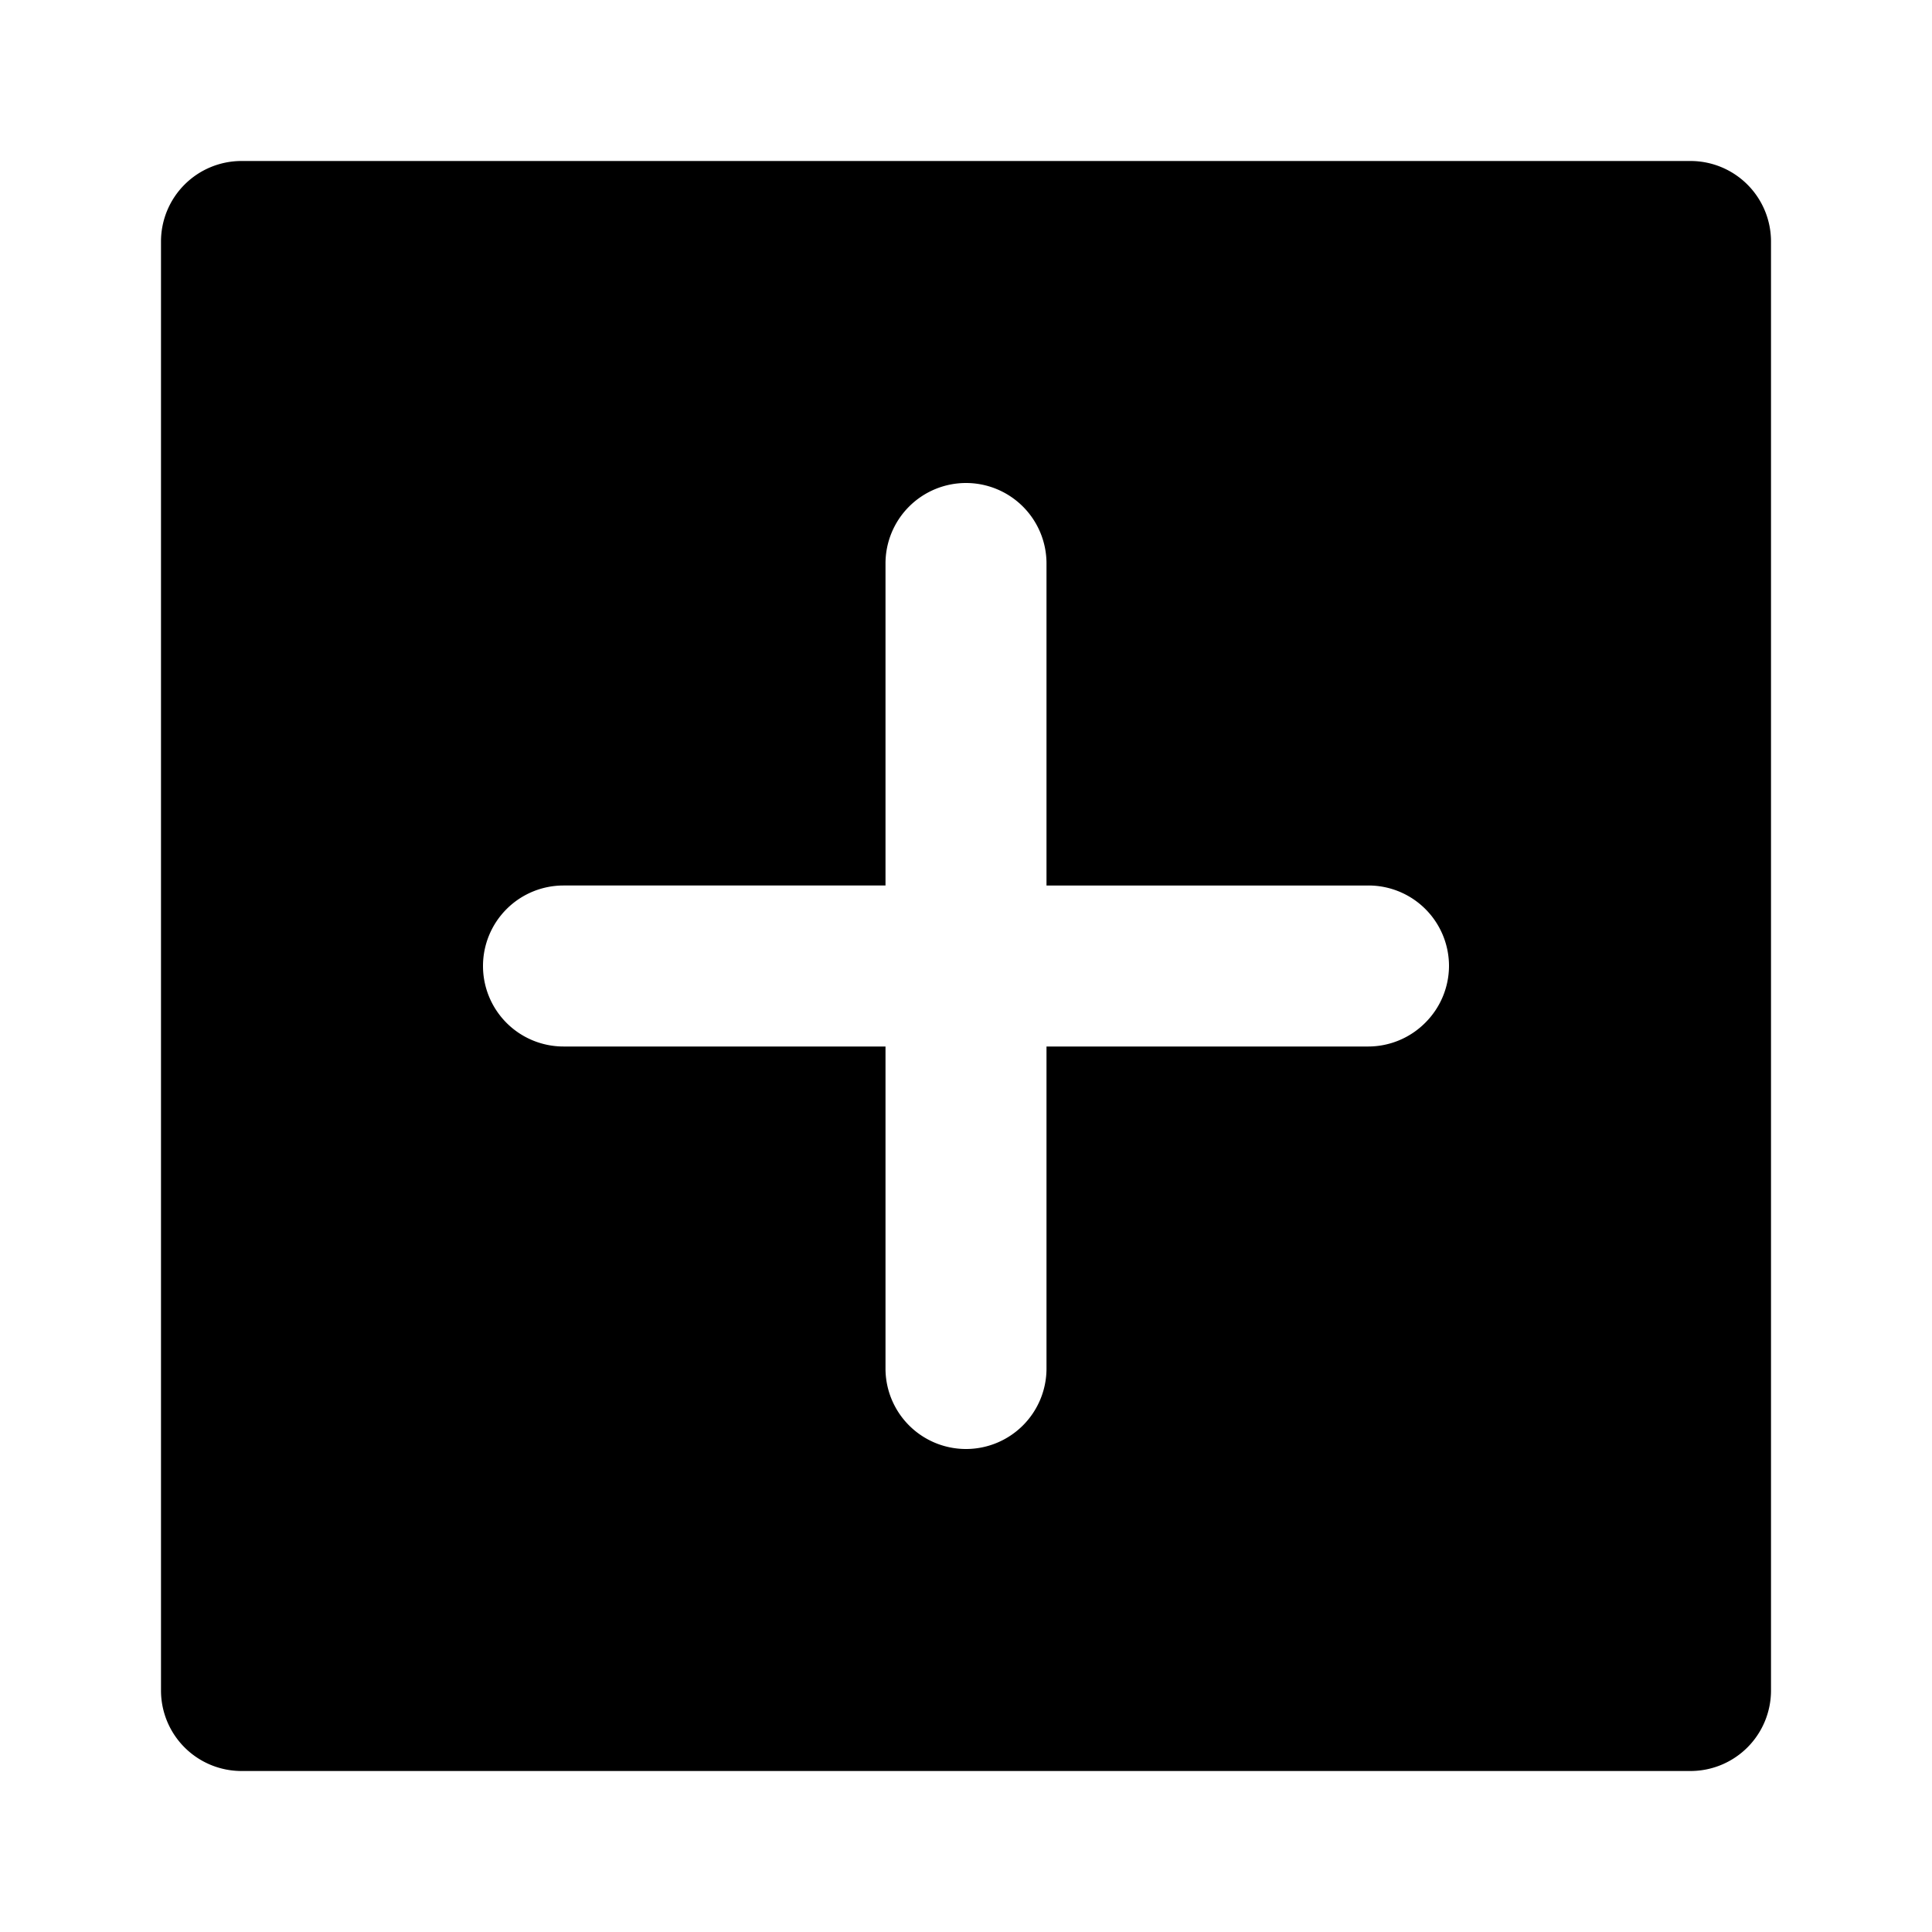 <svg xmlns="http://www.w3.org/2000/svg" viewBox="0 0 48 48"><defs><style>.cls-1{fill:none;}</style></defs><title>add-square-solid</title><g id="Layer_2" data-name="Layer 2"><g id="invisible_box" data-name="invisible box"><rect class="cls-1" width="48" height="48"/><rect class="cls-1" width="48" height="48"/><rect class="cls-1" width="48" height="48"/></g><g id="Layer_3" data-name="Layer 3"><path d="M42,4H6A2,2,0,0,0,4,6V42a2,2,0,0,0,2,2H42a2,2,0,0,0,2-2V6A2,2,0,0,0,42,4ZM35.41,25.41A2,2,0,0,1,34,26H26v8a2,2,0,0,1-2,2,2,2,0,0,1-2-2V26H14a2,2,0,0,1-2-2,2,2,0,0,1,2-2h8V14a2,2,0,0,1,2-2,2,2,0,0,1,2,2v8h8a2,2,0,0,1,2,2A2,2,0,0,1,35.41,25.41Z"/></g></g></svg>